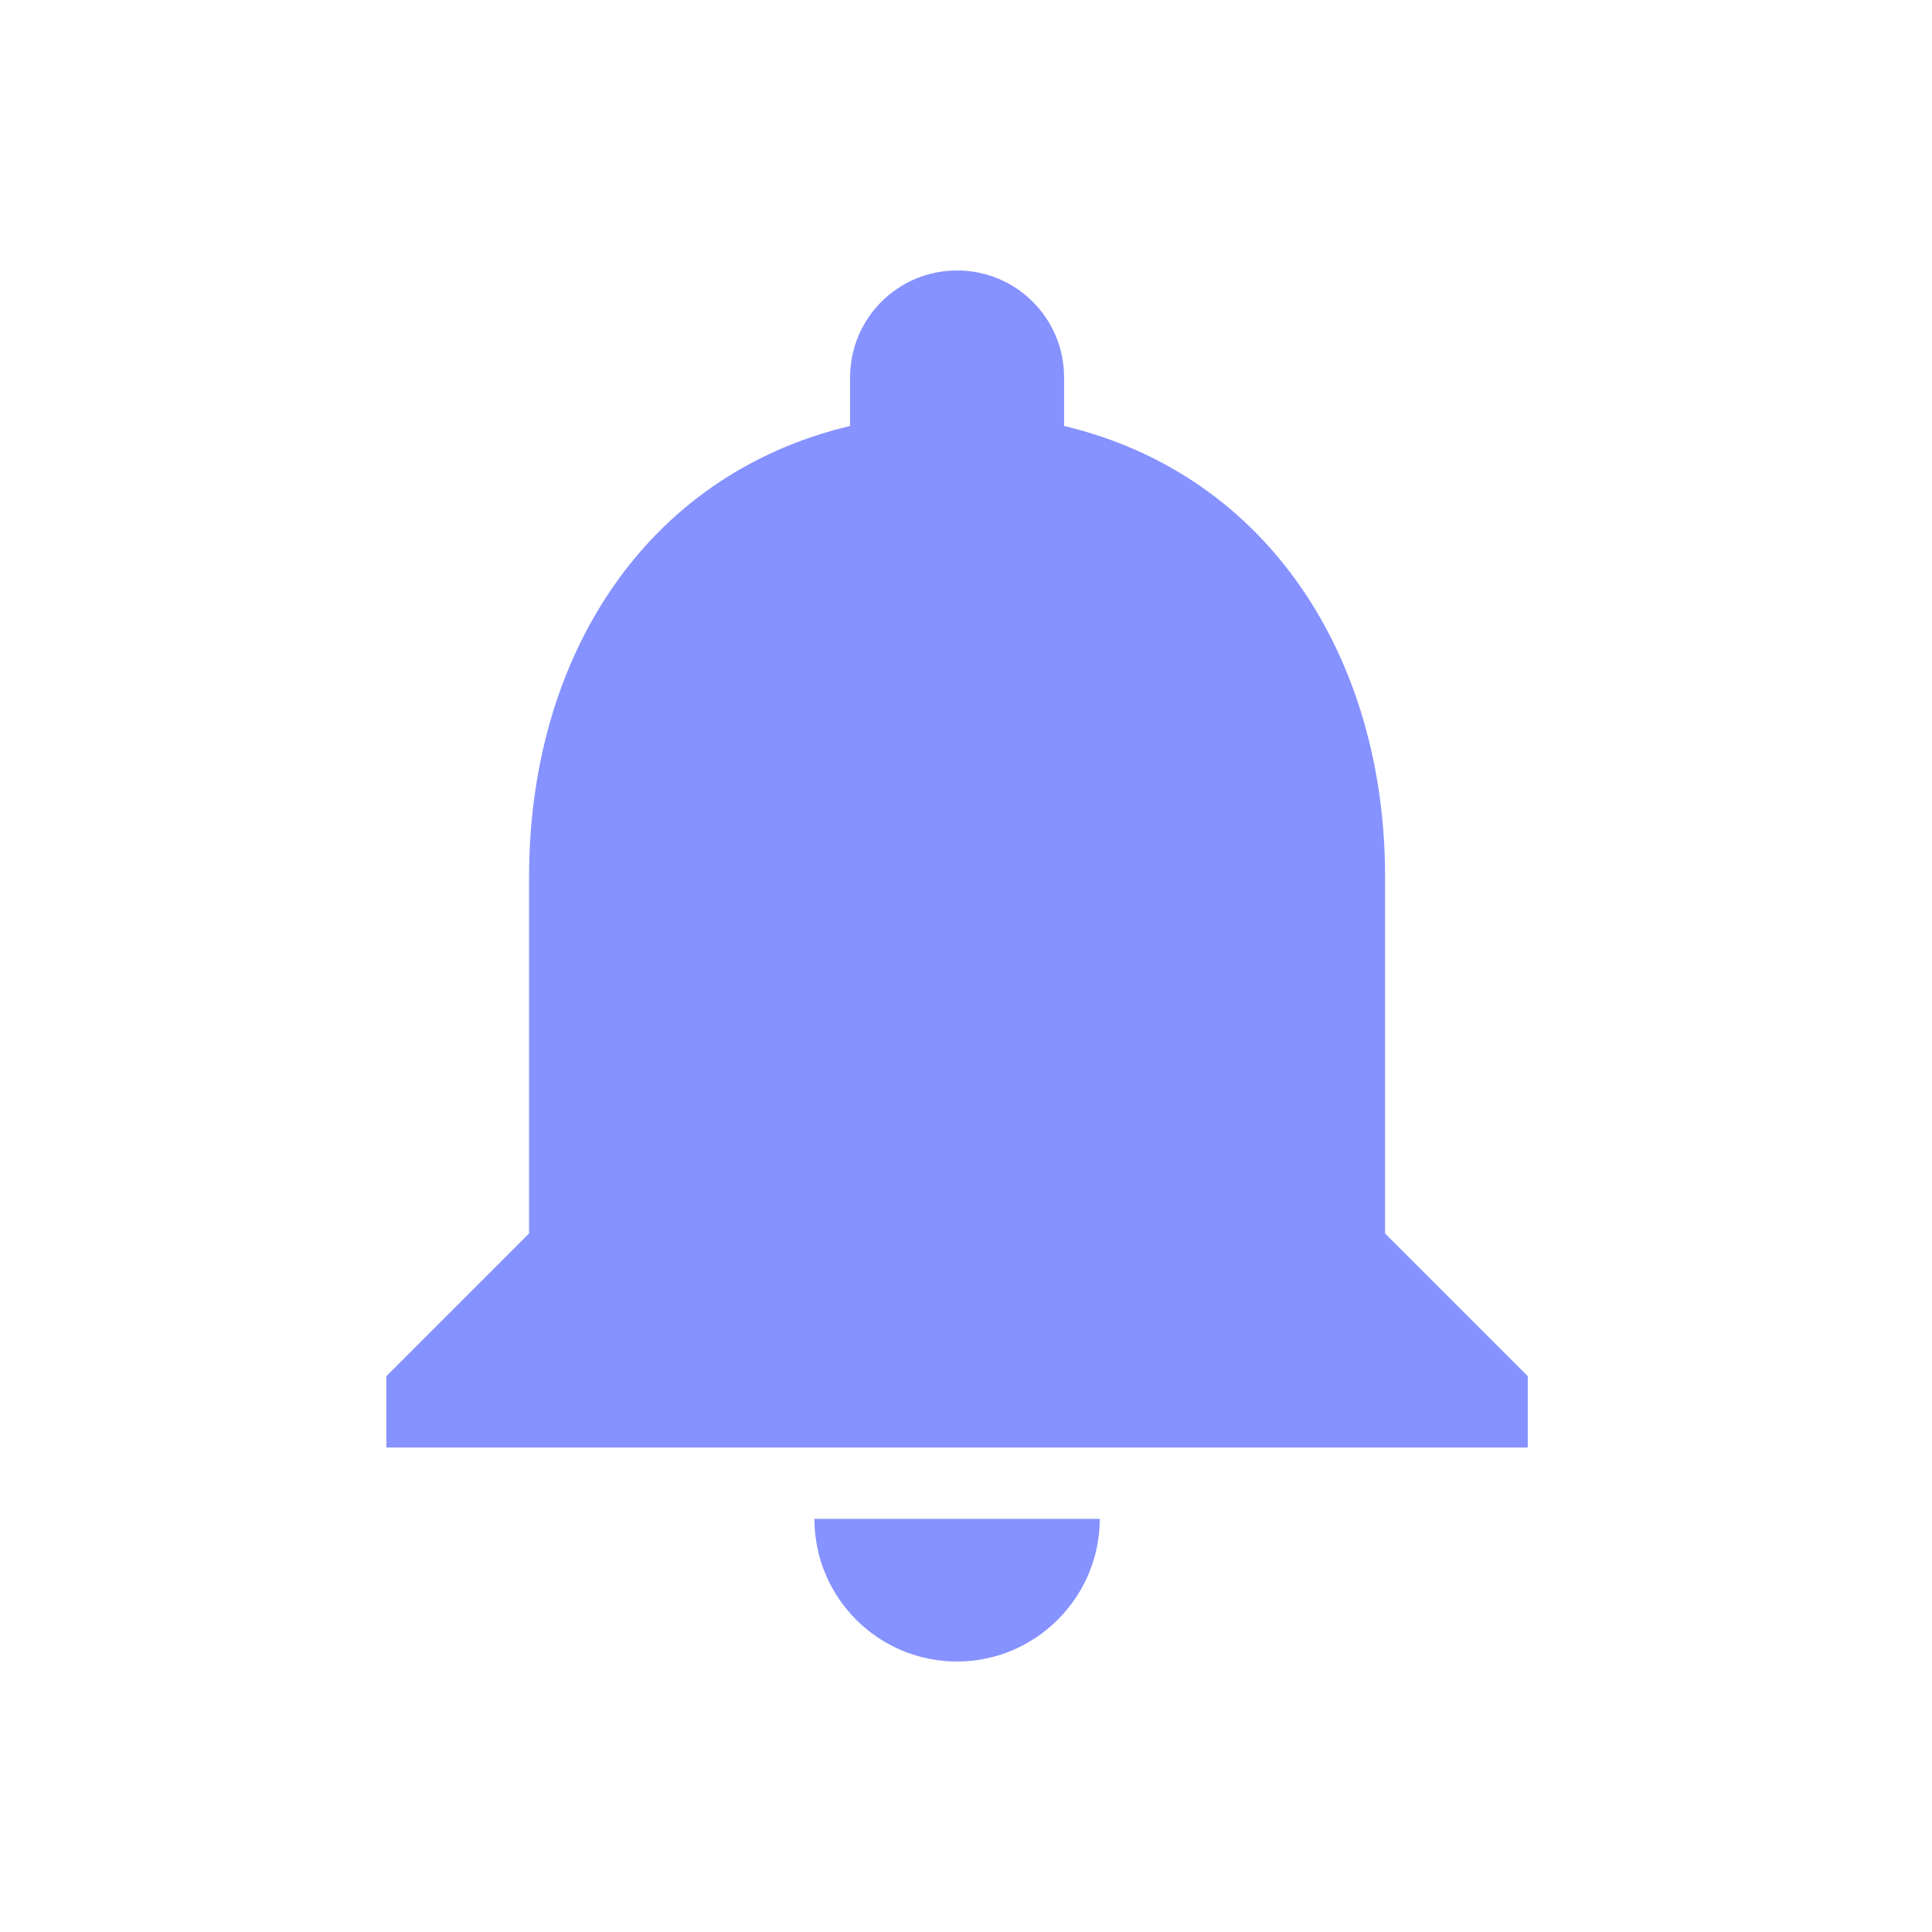 <svg width="100" height="100" viewBox="0 0 100 100" fill="none" xmlns="http://www.w3.org/2000/svg">
<path d="M49.538 86C53.6 86 56.923 82.677 56.923 78.615H42.154C42.154 82.677 45.44 86 49.538 86ZM71.692 63.846V45.385C71.692 34.049 65.637 24.56 55.077 22.049V19.538C55.077 16.474 52.603 14 49.538 14C46.474 14 44 16.474 44 19.538V22.049C33.403 24.56 27.385 34.012 27.385 45.385V63.846L20 71.231V74.923H79.077V71.231L71.692 63.846Z" fill="#8692FF"/>
</svg>
